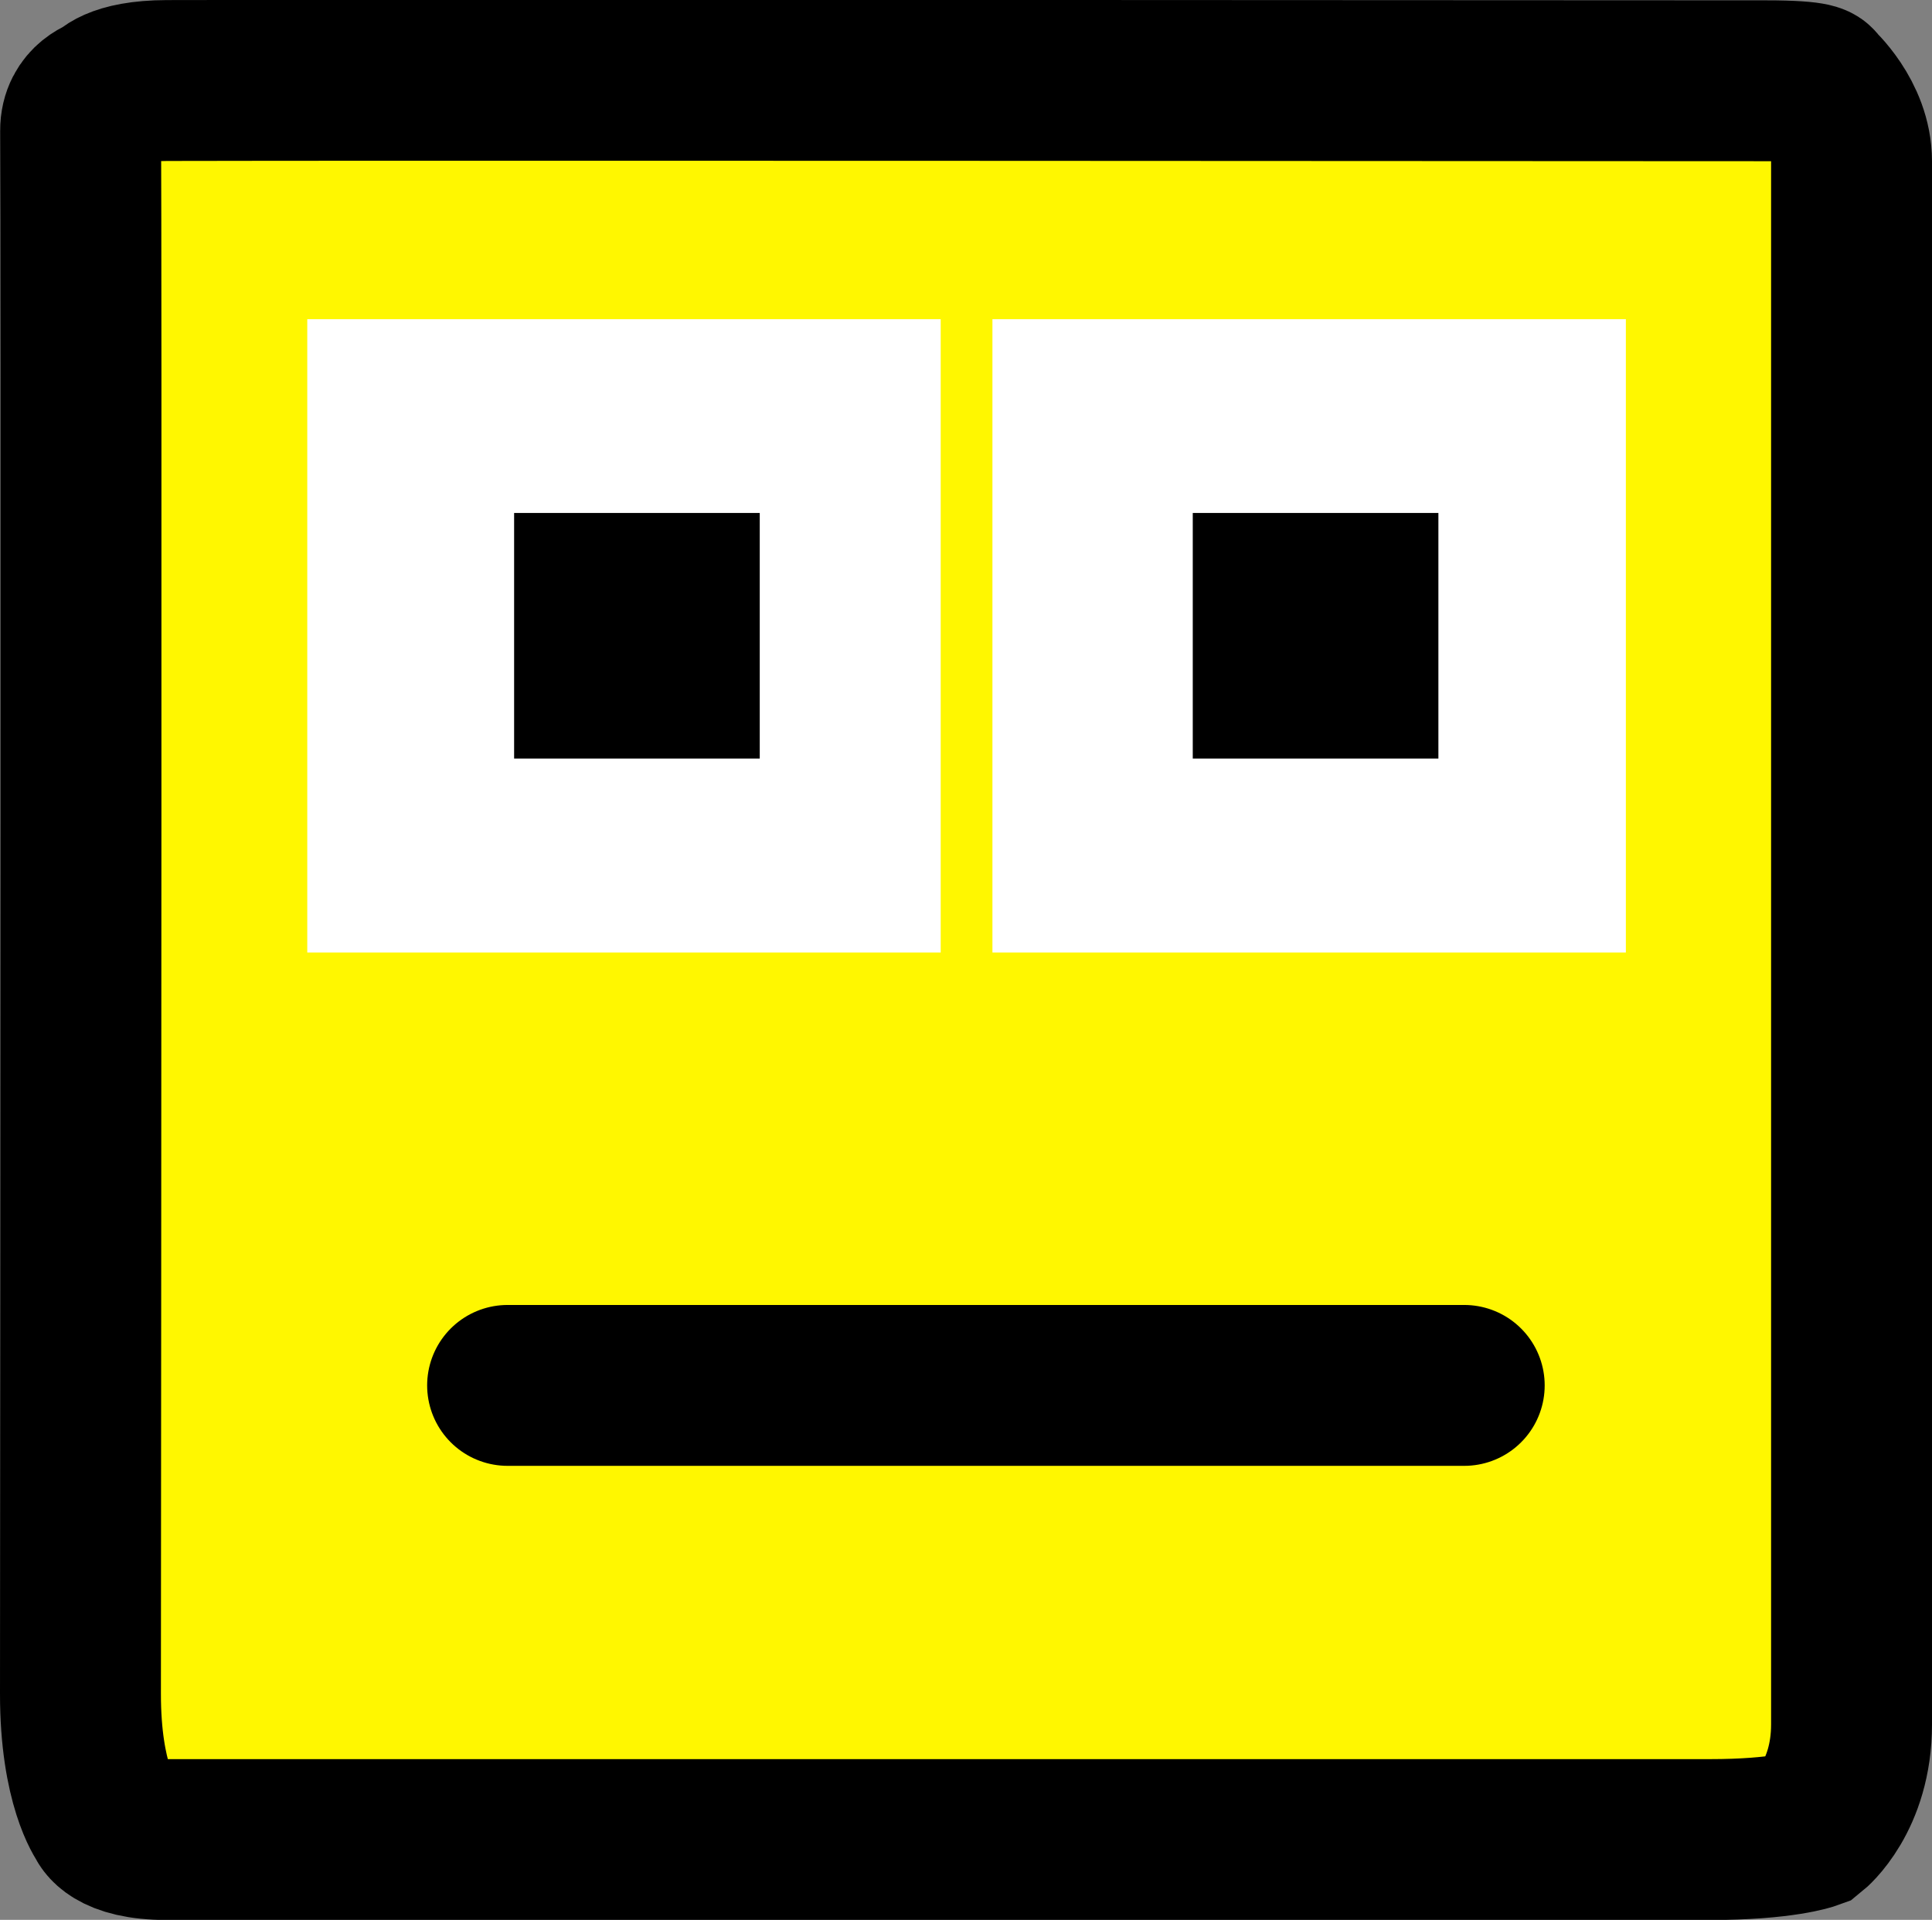 <svg version="1.1" xmlns="http://www.w3.org/2000/svg" xmlns:xlink="http://www.w3.org/1999/xlink" width="24.013" height="23.867" viewBox="0,0,24.013,23.867"><rect x="0" y="0" width="24.013" height="23.867" fill="#808080" stroke="none"/><g transform="translate(-228.075,-167.984)"><g data-paper-data="{&quot;isPaintingLayer&quot;:true}" fill-rule="nonzero" stroke-linejoin="miter" stroke-miterlimit="10" stroke-dasharray="" stroke-dashoffset="0" style="mix-blend-mode: normal"><path d="M229.39,190.598c0,0 -0.316,-0.432 -0.315,-1.558c0.004,-4.828 0.012,-17.753 0.002,-19.429c-0.002,-0.355 0.313,-0.433 0.313,-0.433c0,0 0.113,-0.191 0.76,-0.193c2.304,-0.007 15.935,0.001 19.873,0.003c0.675,0 0.622,0.064 0.622,0.064c0,0 0.443,0.391 0.443,0.939c0,2.074 0,15.062 0,19.43c0,0.898 -0.506,1.305 -0.506,1.305c0,0 -0.348,0.127 -1.254,0.127c-2.608,0 -15.367,0 -19.177,0c-0.681,0 -0.76,-0.253 -0.76,-0.253z" fill="#fff700" stroke="#000000" stroke-width="2" stroke-linecap="butt"/><path d="M231.894,179.825v-7.873h7.873v7.873z" fill="#ffffff" stroke="#000000" stroke-width="0" stroke-linecap="butt"/><path d="M240.41,179.825v-7.873h7.873v7.873z" fill="#ffffff" stroke="#000000" stroke-width="0" stroke-linecap="butt"/><path d="M234.384,185.207h11.89" fill="none" stroke="#000000" stroke-width="2" stroke-linecap="round"/><path d="M234.465,177.414v-3.053h3.053v3.053z" fill="#000000" stroke="none" stroke-width="0" stroke-linecap="butt"/><path d="M242.9,177.414v-3.053h3.053v3.053z" fill="#000000" stroke="none" stroke-width="0" stroke-linecap="butt"/></g></g></svg>